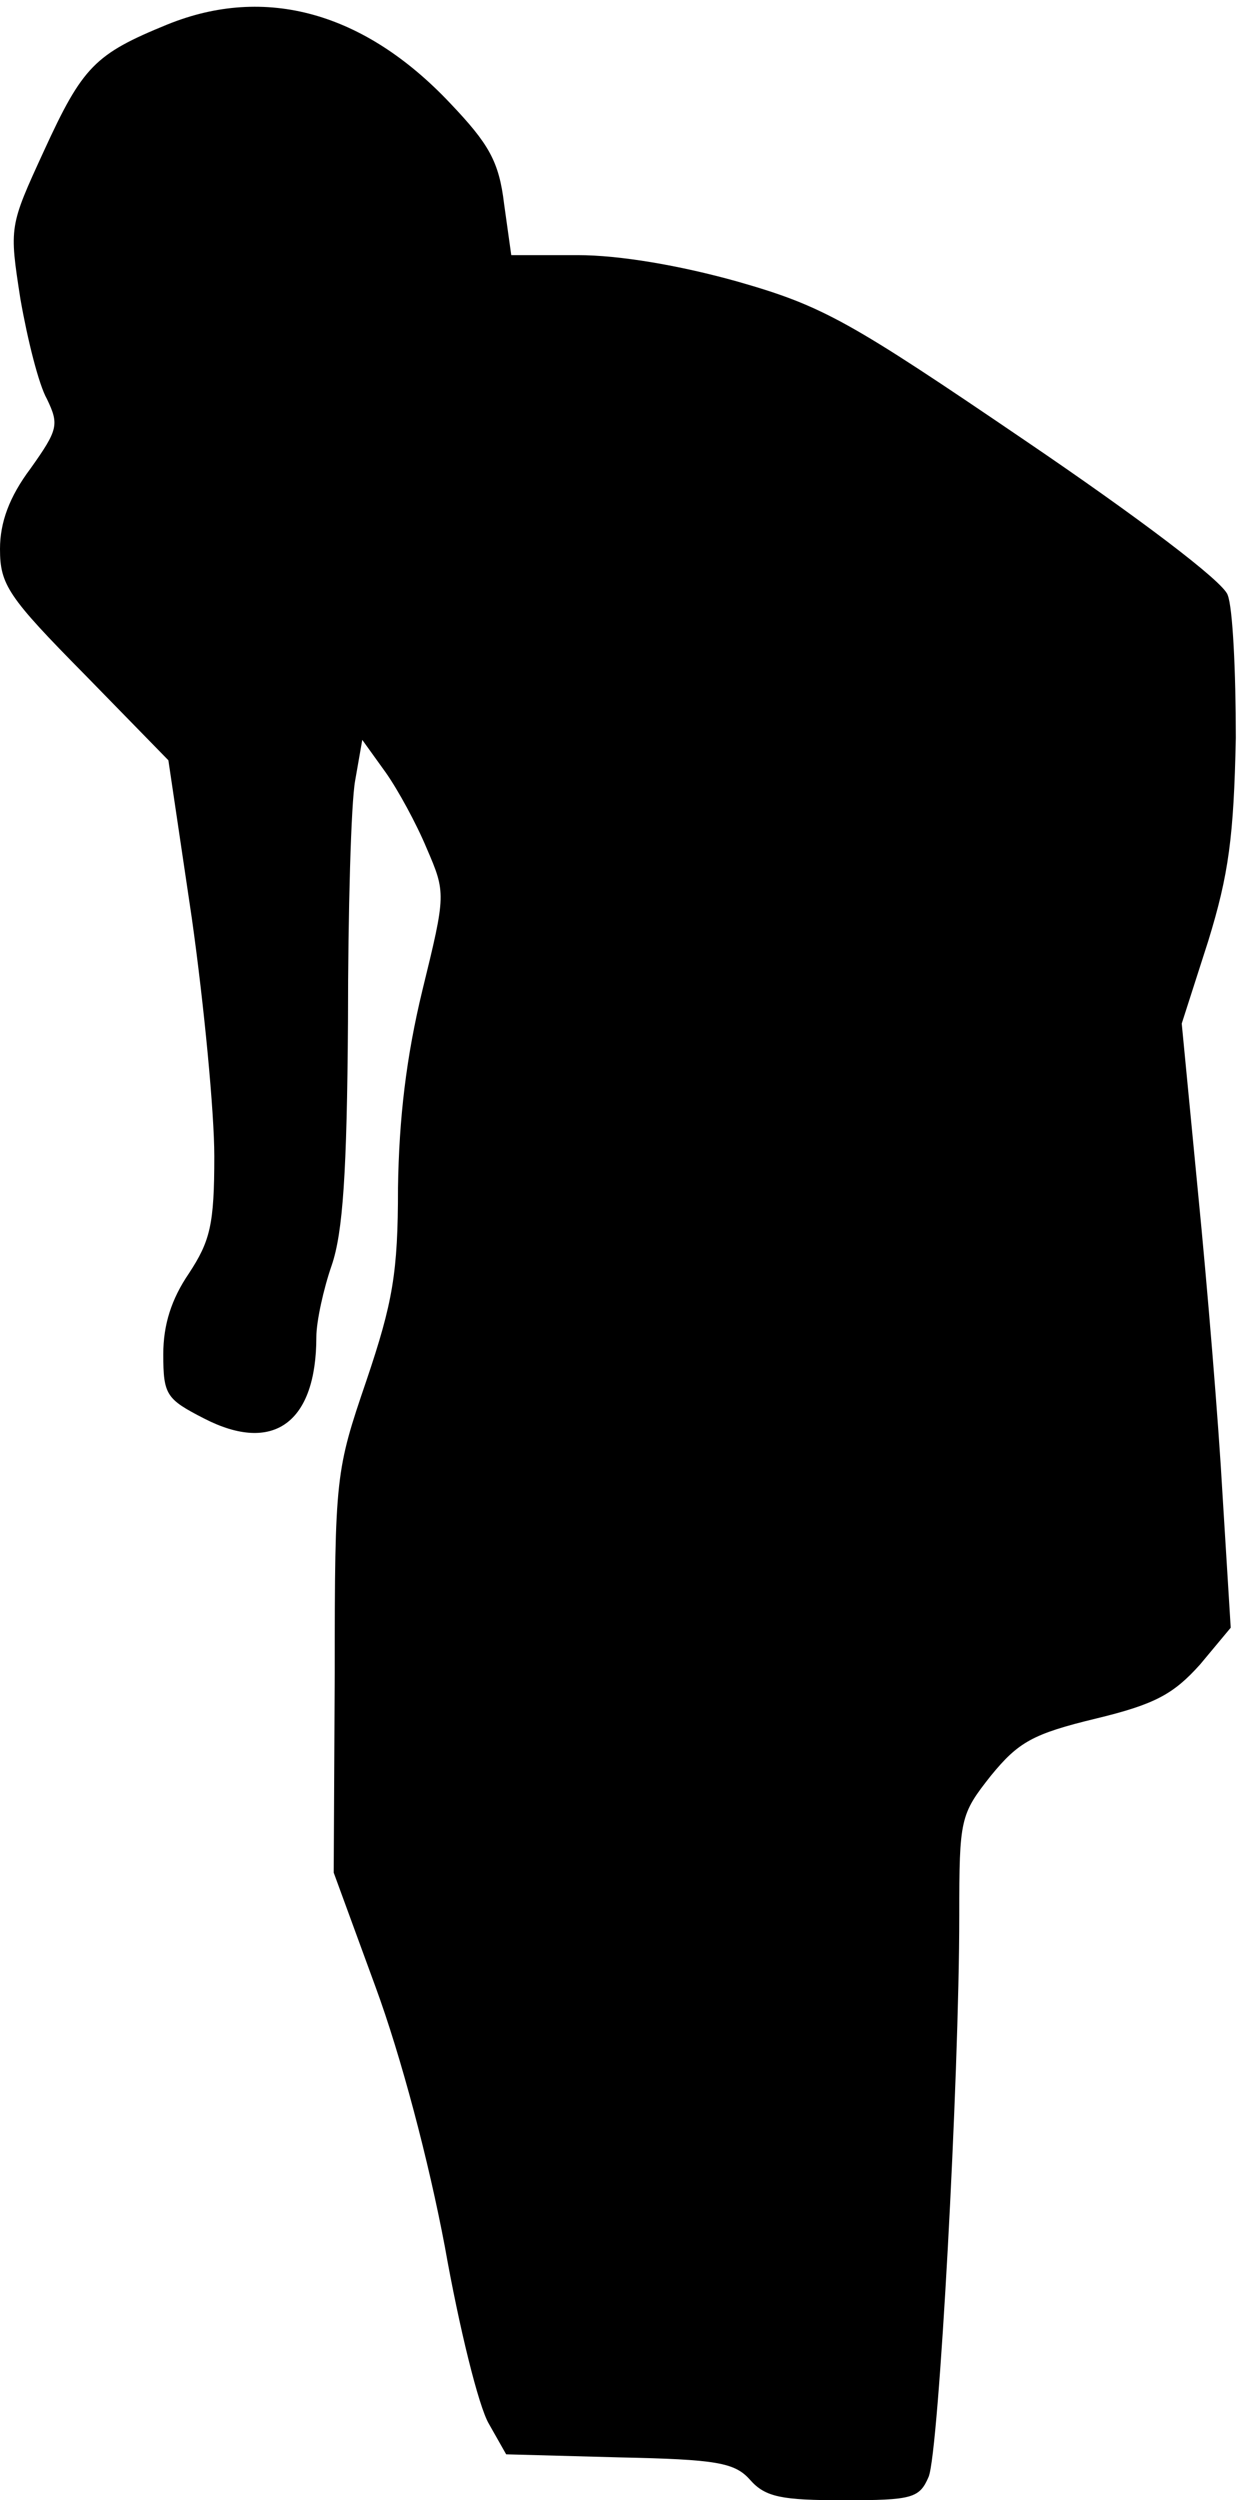 <?xml version="1.0" standalone="no"?>
<!DOCTYPE svg PUBLIC "-//W3C//DTD SVG 20010904//EN"
 "http://www.w3.org/TR/2001/REC-SVG-20010904/DTD/svg10.dtd">
<svg version="1.0" xmlns="http://www.w3.org/2000/svg"
 width="122pt" height="245pt" viewBox="0 0 122 245"
 preserveAspectRatio="xMidYMid meet">
<g transform="translate(0,245) scale(0.1,-0.1)"
fill="#000000" stroke="none">
<path fill="#000000" stroke="none" d="M164 2426 c-71 -29 -83 -41 -121 -124
-34 -74 -34 -74 -23 -145 7 -40 18 -84 26 -98 12 -25 11 -30 -16 -68 -21 -28
-30 -53 -30 -79 0 -35 8 -47 83 -123 l82 -84 23 -155 c12 -85 22 -190 22 -233
0 -67 -4 -83 -25 -115 -17 -25 -25 -50 -25 -79 0 -40 3 -44 40 -63 68 -35 110
-4 110 80 0 15 7 47 15 70 11 32 15 91 16 239 0 108 3 214 7 236 l7 40 23 -32
c12 -17 30 -50 40 -74 19 -44 19 -45 -4 -139 -16 -66 -23 -126 -24 -194 0 -83
-5 -112 -31 -189 -30 -88 -31 -93 -31 -286 l-1 -196 41 -112 c25 -68 52 -170
68 -255 14 -79 33 -156 43 -173 l17 -30 111 -3 c95 -2 113 -5 128 -22 15 -17
31 -20 92 -20 67 0 74 2 83 23 10 24 30 390 30 550 0 95 1 99 31 137 27 33 41
41 103 56 58 14 76 24 102 53 l30 36 -8 130 c-4 72 -15 205 -24 296 l-16 166
26 81 c20 65 25 102 27 199 0 65 -3 128 -8 140 -4 13 -89 77 -198 151 -172
117 -198 132 -282 156 -57 16 -116 26 -157 26 l-65 0 -7 50 c-5 42 -15 59 -53
99 -84 89 -181 116 -277 77z"/>
</g>
</svg>
